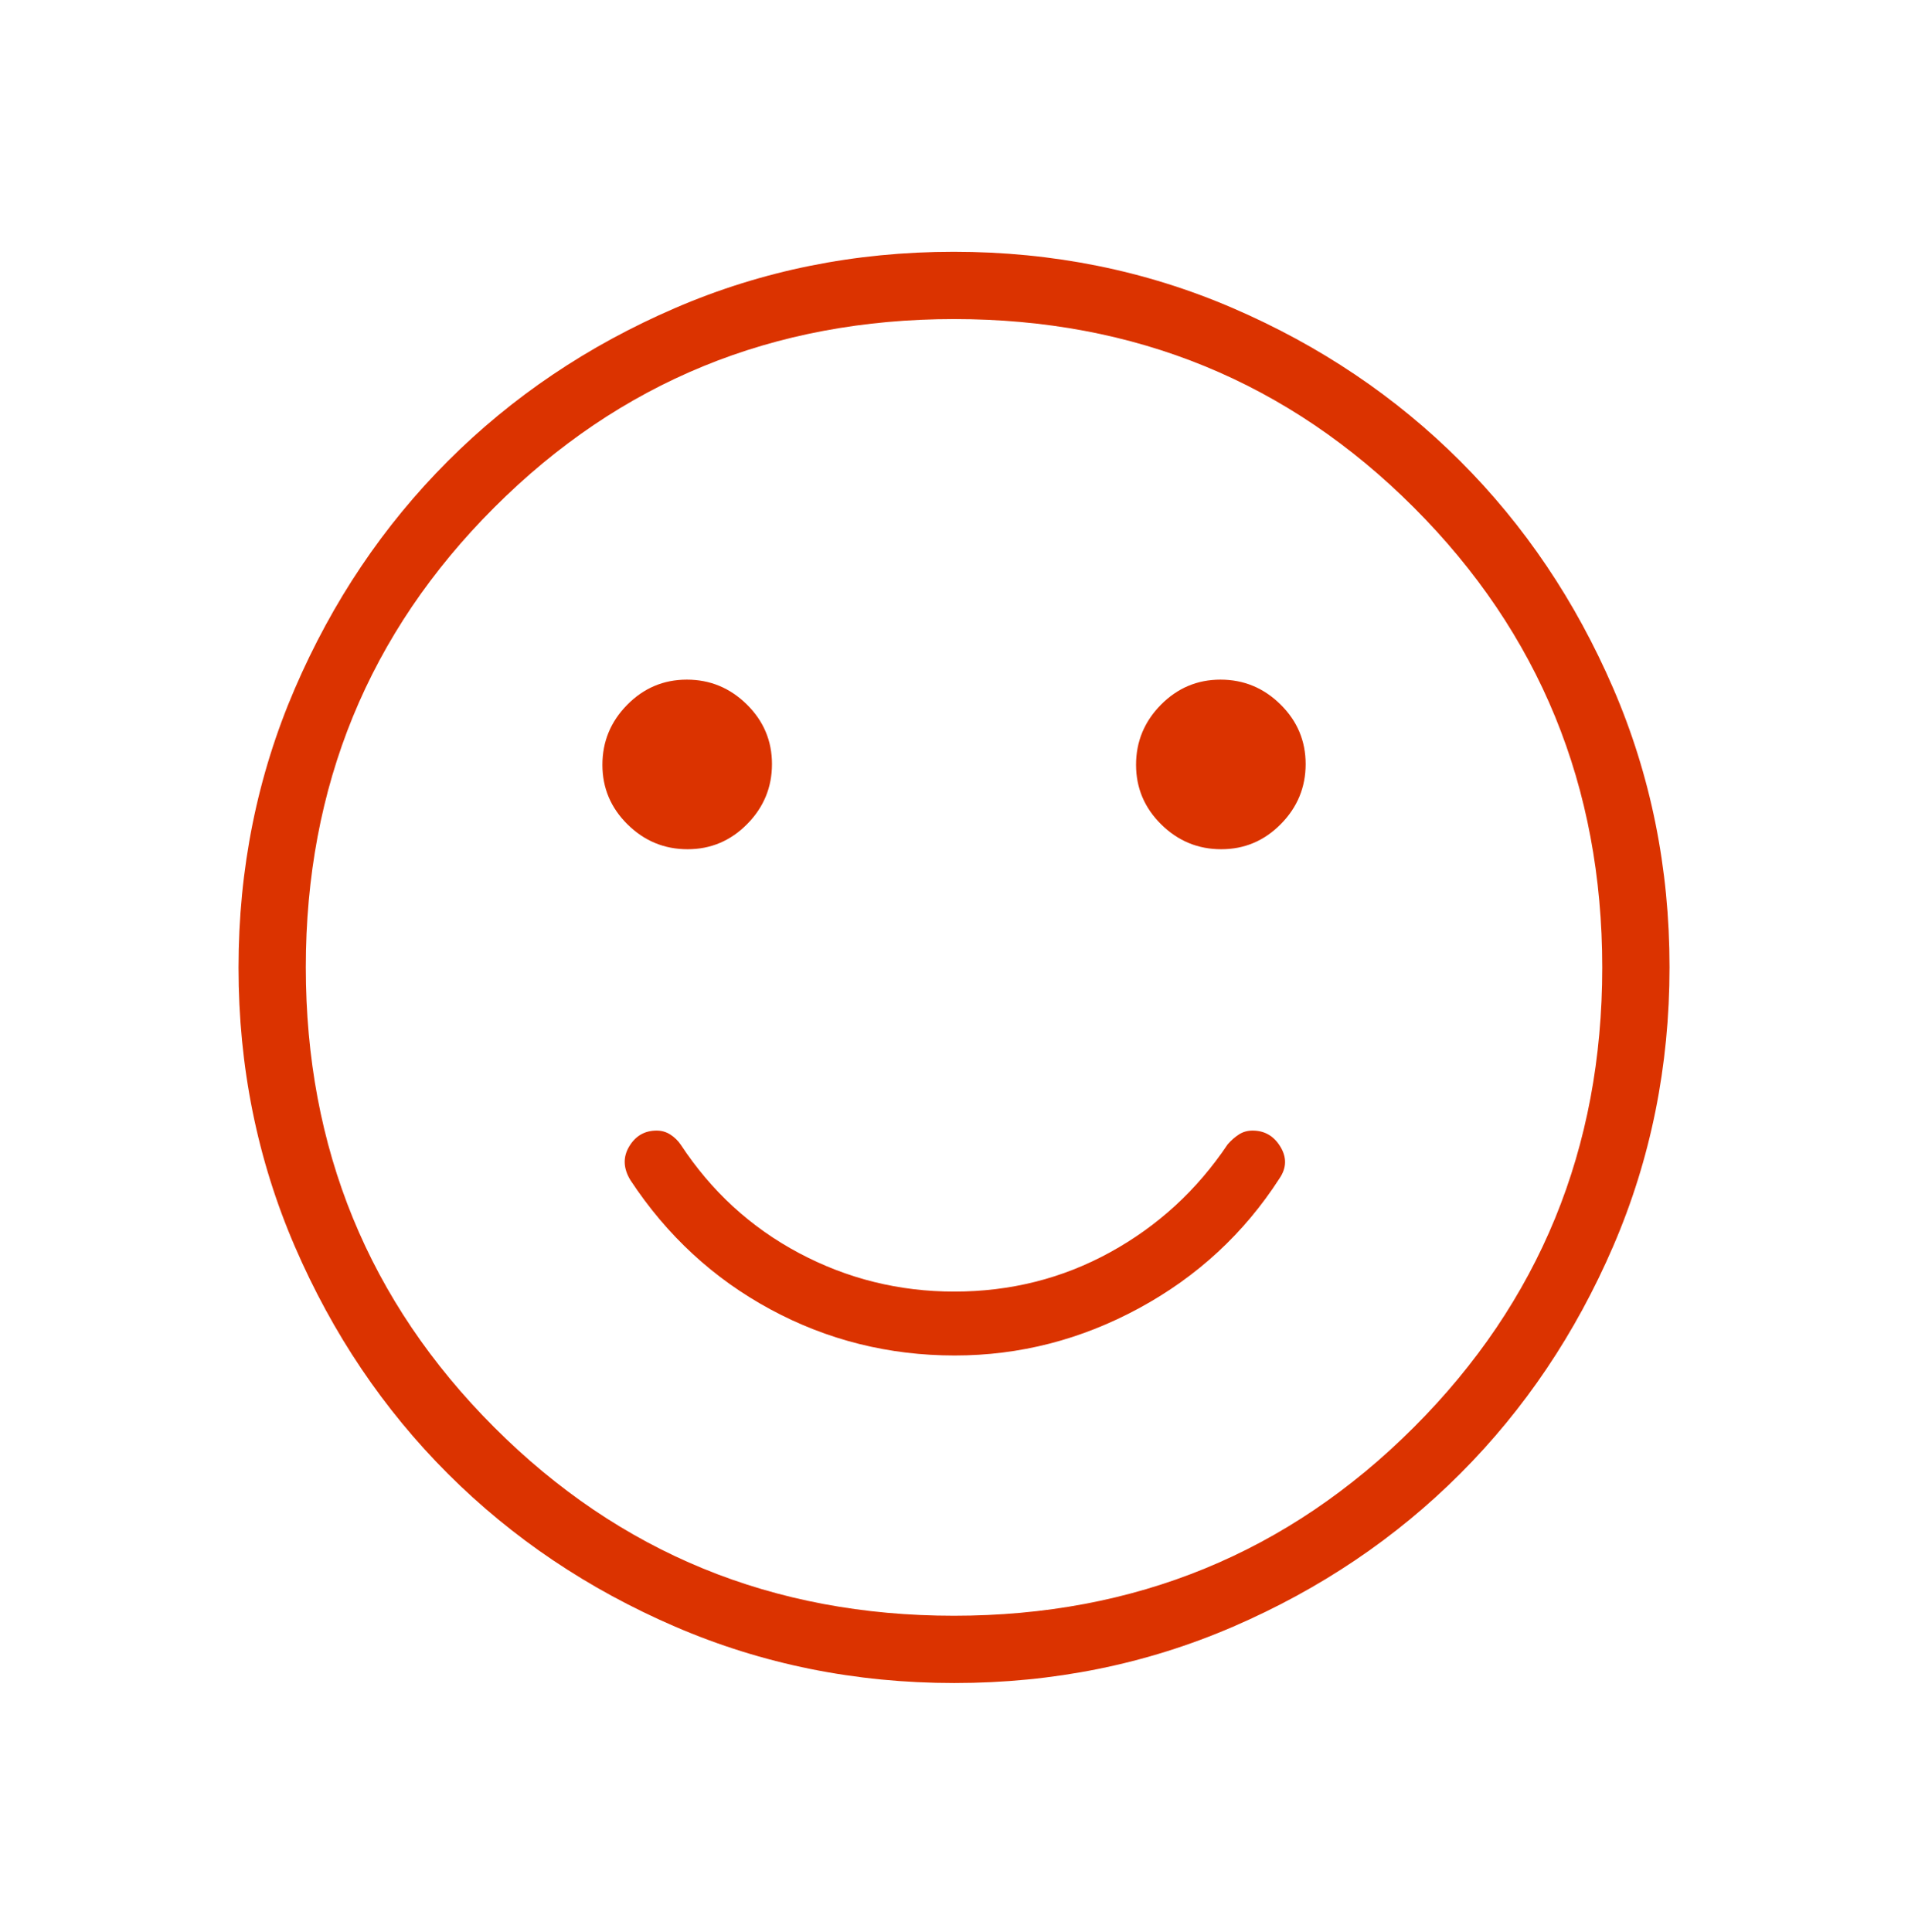 <svg width="80" height="81" viewBox="0 0 80 81" fill="none" xmlns="http://www.w3.org/2000/svg">
<path d="M40.03 56.824C42.749 56.824 45.327 56.162 47.764 54.839C50.202 53.516 52.161 51.704 53.644 49.406C53.945 48.968 53.959 48.524 53.686 48.073C53.413 47.622 53.024 47.396 52.519 47.396C52.302 47.396 52.11 47.451 51.943 47.56C51.775 47.669 51.618 47.807 51.474 47.974C50.187 49.892 48.544 51.4 46.545 52.498C44.547 53.596 42.369 54.145 40.012 54.145C37.697 54.145 35.528 53.607 33.505 52.532C31.482 51.457 29.828 49.942 28.542 47.986C28.429 47.82 28.286 47.68 28.113 47.566C27.939 47.453 27.746 47.396 27.533 47.396C27.028 47.396 26.643 47.619 26.378 48.066C26.114 48.511 26.132 48.98 26.433 49.474C27.962 51.796 29.919 53.602 32.304 54.891C34.689 56.179 37.265 56.824 40.03 56.824ZM51.204 35.601C52.177 35.601 53.01 35.25 53.704 34.546C54.398 33.843 54.744 33.004 54.744 32.031C54.744 31.059 54.393 30.225 53.689 29.531C52.985 28.837 52.147 28.491 51.174 28.491C50.201 28.491 49.368 28.843 48.674 29.546C47.98 30.25 47.633 31.089 47.633 32.061C47.633 33.034 47.985 33.867 48.689 34.561C49.393 35.255 50.231 35.601 51.204 35.601ZM28.828 35.601C29.801 35.601 30.634 35.25 31.328 34.546C32.022 33.843 32.368 33.004 32.368 32.031C32.368 31.059 32.017 30.225 31.313 29.531C30.609 28.837 29.77 28.491 28.798 28.491C27.825 28.491 26.991 28.843 26.298 29.546C25.604 30.25 25.258 31.089 25.258 32.061C25.258 33.034 25.609 33.867 26.313 34.561C27.017 35.255 27.855 35.601 28.828 35.601ZM40.012 70.555C35.864 70.555 31.963 69.767 28.311 68.193C24.659 66.619 21.483 64.482 18.781 61.783C16.079 59.084 13.941 55.91 12.365 52.261C10.789 48.613 10.001 44.714 10.001 40.566C10.001 36.417 10.788 32.517 12.363 28.865C13.937 25.213 16.074 22.036 18.773 19.335C21.471 16.633 24.645 14.494 28.294 12.919C31.943 11.343 35.841 10.555 39.99 10.555C44.139 10.555 48.039 11.342 51.691 12.916C55.343 14.491 58.519 16.628 61.221 19.326C63.923 22.025 66.061 25.199 67.637 28.848C69.213 32.496 70.001 36.395 70.001 40.544C70.001 44.692 69.214 48.593 67.639 52.245C66.065 55.896 63.928 59.073 61.229 61.775C58.53 64.476 55.356 66.615 51.708 68.191C48.059 69.767 44.161 70.555 40.012 70.555ZM39.997 67.734C47.584 67.734 54.011 65.101 59.279 59.836C64.546 54.571 67.18 48.145 67.18 40.559C67.18 32.972 64.548 26.545 59.283 21.277C54.018 16.009 47.592 13.376 40.005 13.376C32.419 13.376 25.991 16.008 20.724 21.273C15.456 26.538 12.822 32.964 12.822 40.55C12.822 48.137 15.454 54.564 20.719 59.832C25.984 65.1 32.41 67.734 39.997 67.734Z" fill="#DB3300"/>
</svg>
